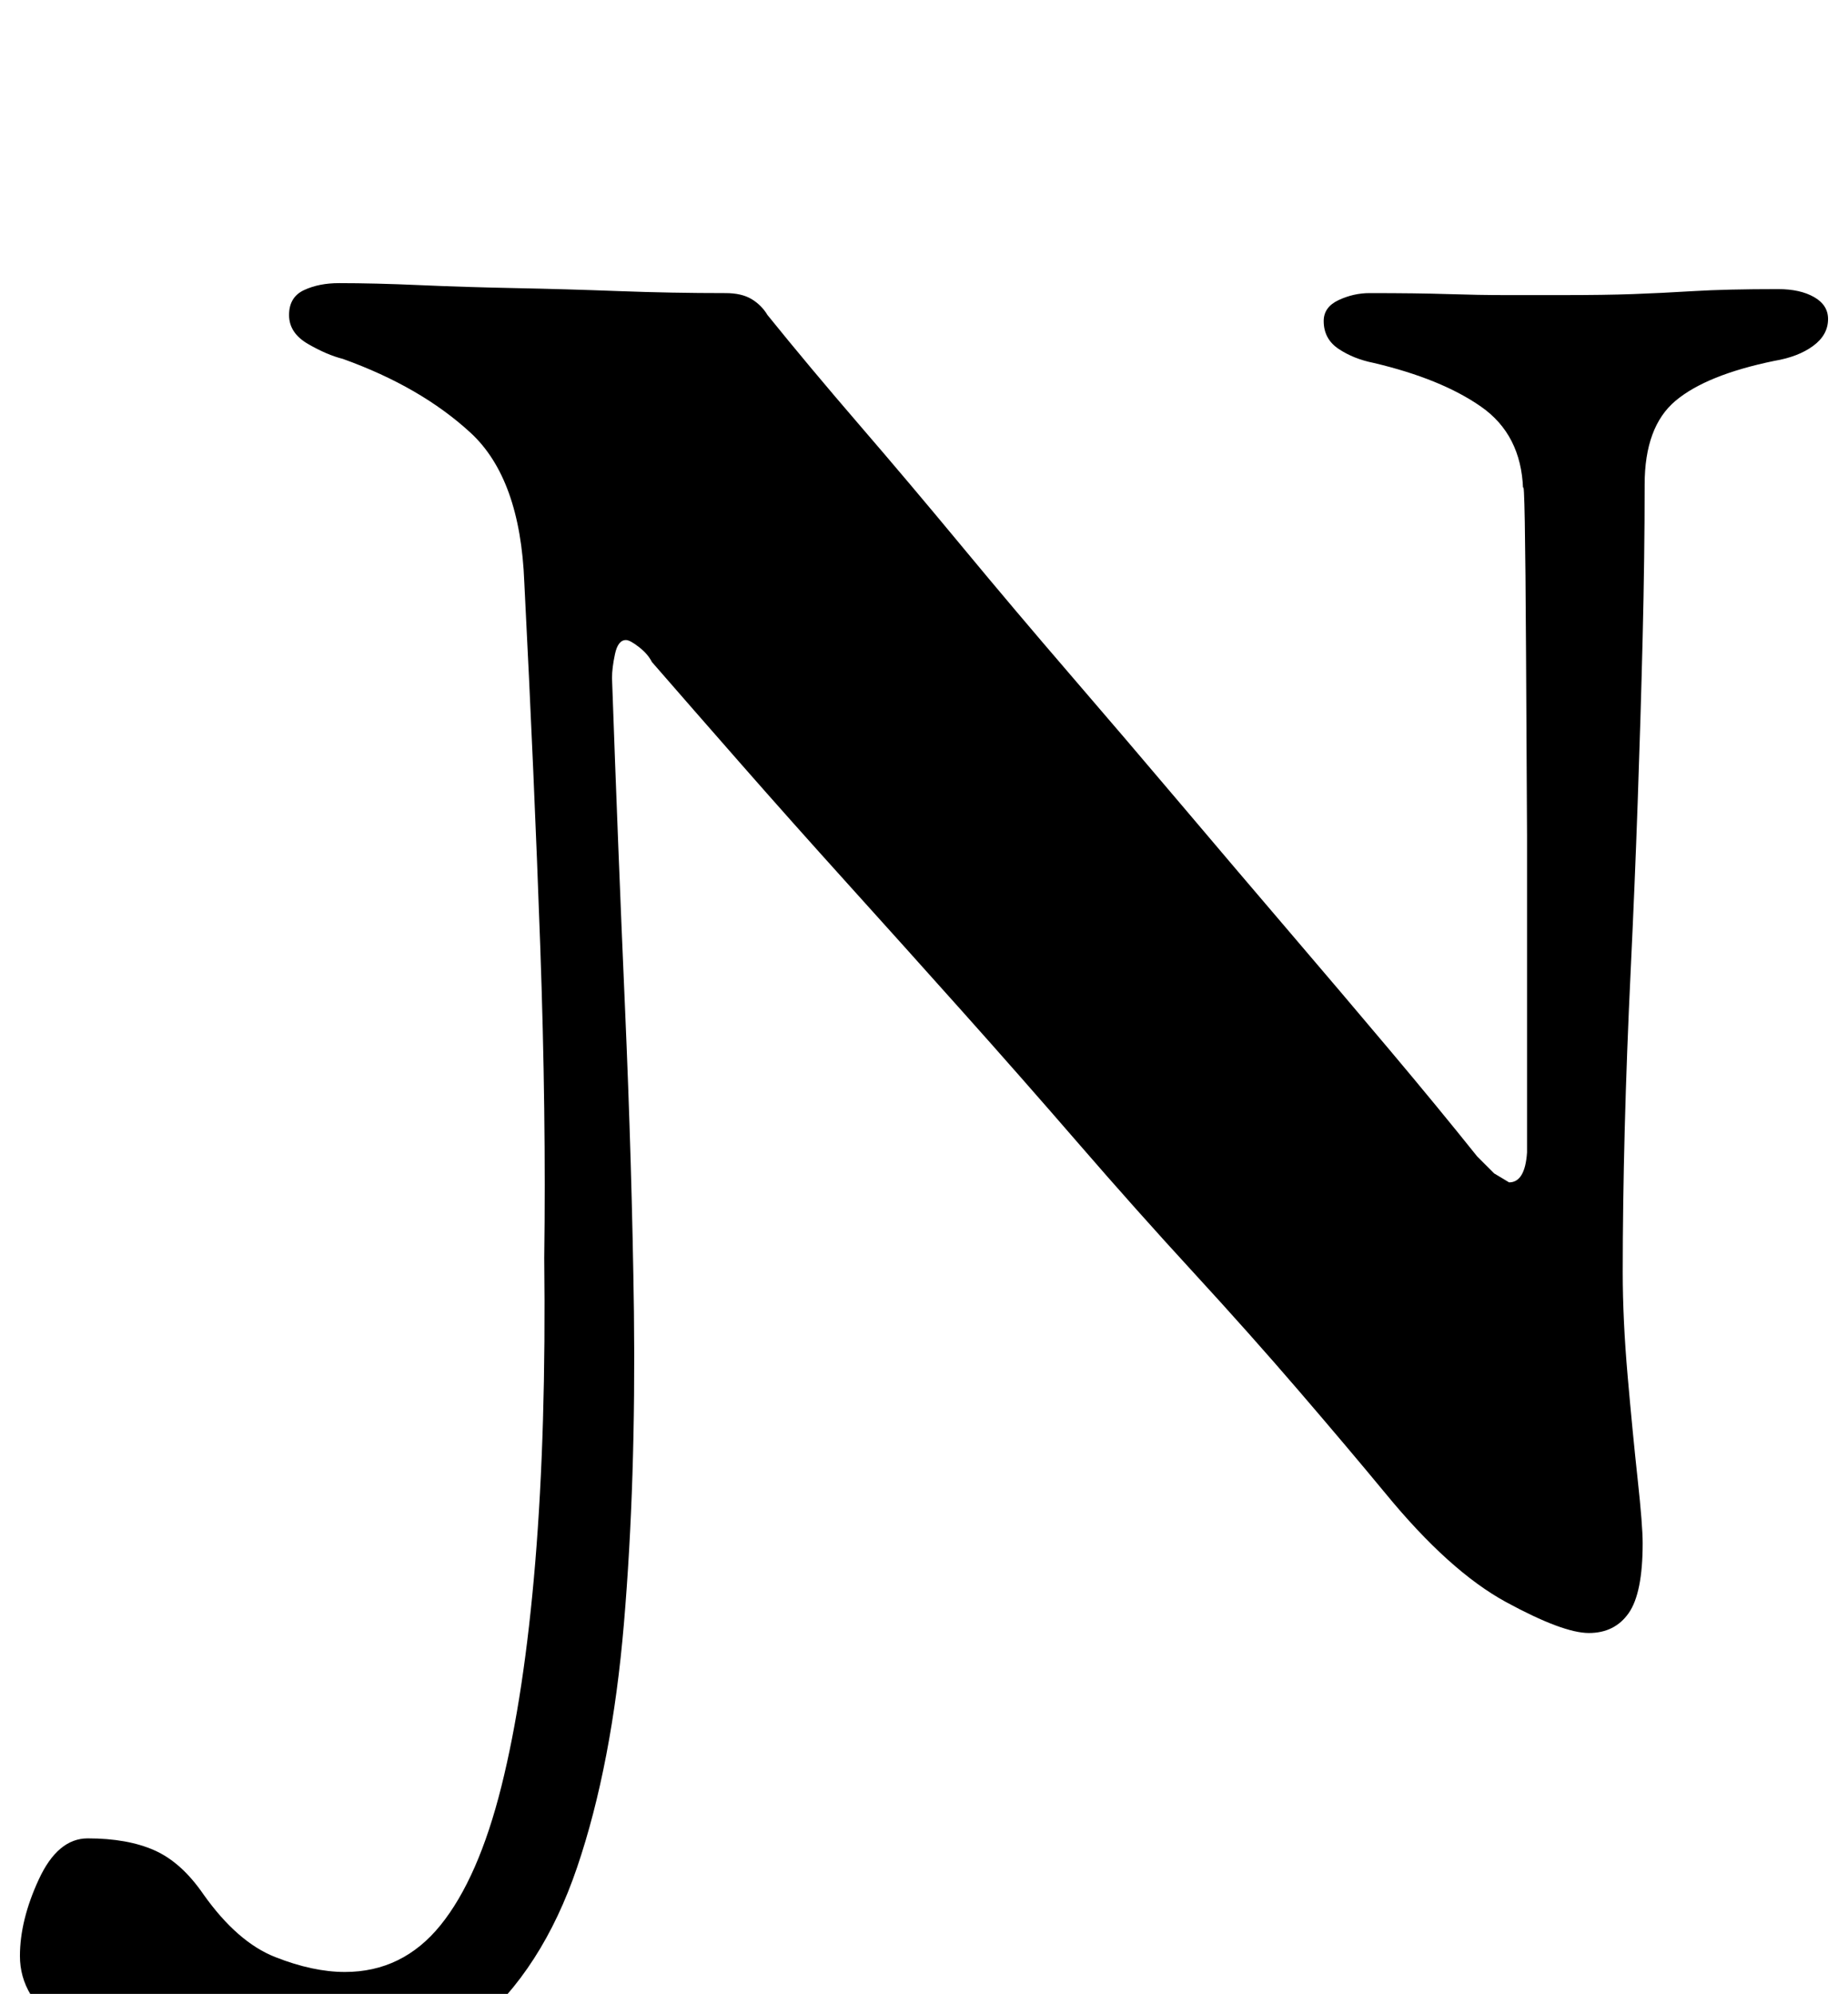 <?xml version="1.0" standalone="no"?>
<!DOCTYPE svg PUBLIC "-//W3C//DTD SVG 1.1//EN" "http://www.w3.org/Graphics/SVG/1.1/DTD/svg11.dtd" >
<svg xmlns="http://www.w3.org/2000/svg" xmlns:xlink="http://www.w3.org/1999/xlink" version="1.1" viewBox="-136 0 927 1000">
  <g transform="matrix(1 0 0 -1 0 800)">
   <path fill="currentColor"
d="M14 -245q-32 0 -64.5 7t-54 21.5t-21.5 35.5q0 18 9.5 38.5t24.5 20.5q20 0 33.5 -6t24.5 -22q17 -24 36 -31.5t35 -7.5q29 0 48 23.5t30.5 69.5t17 112.5t4.5 152.5q1 72 -2 156.5t-8 182.5q-2 52 -27 75t-64 37q-8 2 -17.5 7.5t-9.5 14.5t7.5 12.5t17.5 3.5
q18 0 40.5 -1t48 -1.5t52 -1.5t53.5 -1q8 0 13 -3t8 -8q21 -26 46 -55t51.5 -61t54.5 -64.5t55.5 -65t54 -63.5t50.5 -59.5t44 -53.5l8.5 -8.5t7.5 -4.5q8 0 9 15v72v87t-0.5 91t-1.5 83q-1 27 -21 41t-54 22q-10 2 -17.5 7t-7.5 14q0 7 7.5 10.5t15.5 3.5q24 0 39.5 -0.5
t28.5 -0.5h29q21 0 35 0.5t30.5 1.5t42.5 1q11 0 18 -4t7 -11q0 -8 -7.5 -13.5t-19.5 -7.5q-34 -7 -49.5 -20t-15.5 -42q0 -36 -1 -76.5t-2.5 -83t-3.5 -84t-3 -80t-1 -71.5q0 -24 2.5 -52.5t5 -51.5t2.5 -32q0 -25 -7 -35t-20 -10t-41.5 15.5t-60.5 54.5q-19 23 -43.5 51.5
t-53 59.5t-57.5 64.5t-58.5 66.5t-57.5 64t-53 59.5t-45 51.5q-2 4 -6.5 7.5t-6.5 3.5q-4 0 -5.5 -7t-1.5 -12q3 -85 6.5 -165t4.5 -153q1 -85 -5 -156t-23.5 -122.5t-51.5 -80t-88 -28.5z" />
  </g>

</svg>
